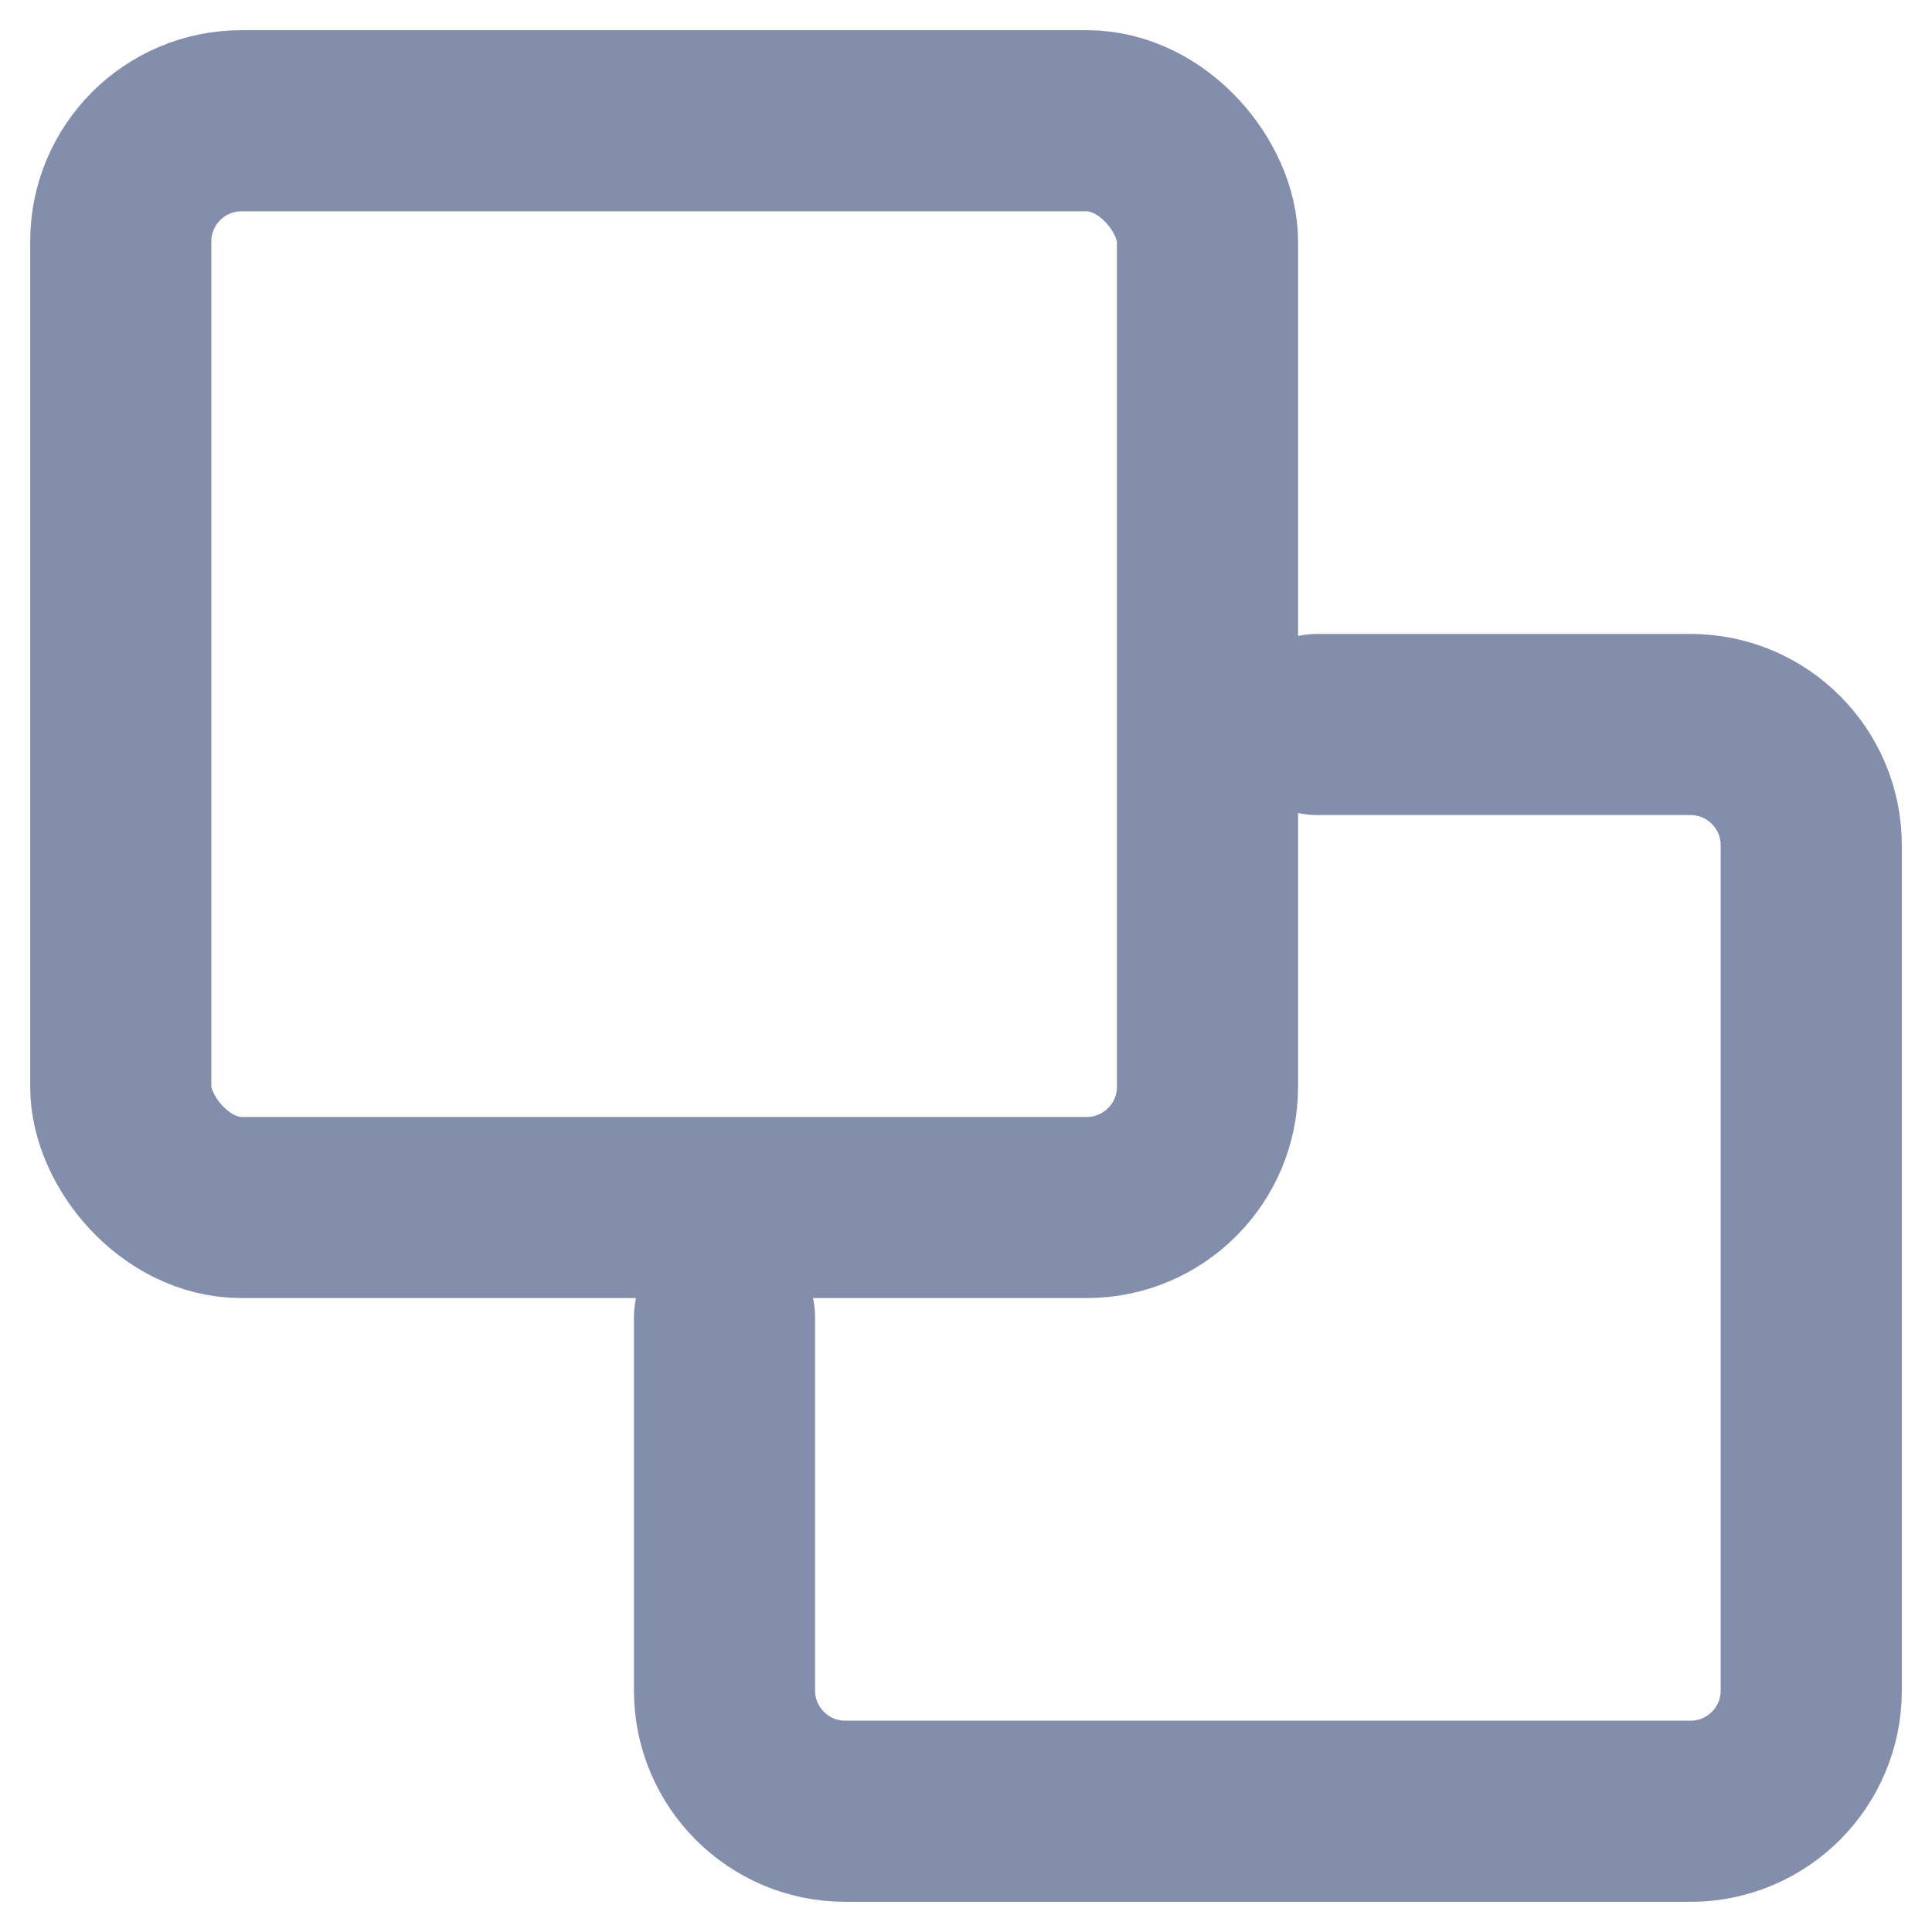 <svg width="16" height="16" viewBox="0 0 16 16" fill="none" xmlns="http://www.w3.org/2000/svg">
  <rect x="1" y="1" width="9" height="9" rx="1" stroke="#838EAC" stroke-width="1.5" stroke-linecap="round" stroke-linejoin="round"/>
  <path d="M10.909 6H14C14.552 6 15 6.448 15 7V14C15 14.552 14.552 15 14 15H7C6.448 15 6 14.552 6 14V10.909" stroke="#838EAC" stroke-width="1.5" stroke-linecap="round" stroke-linejoin="round"/>
</svg>
